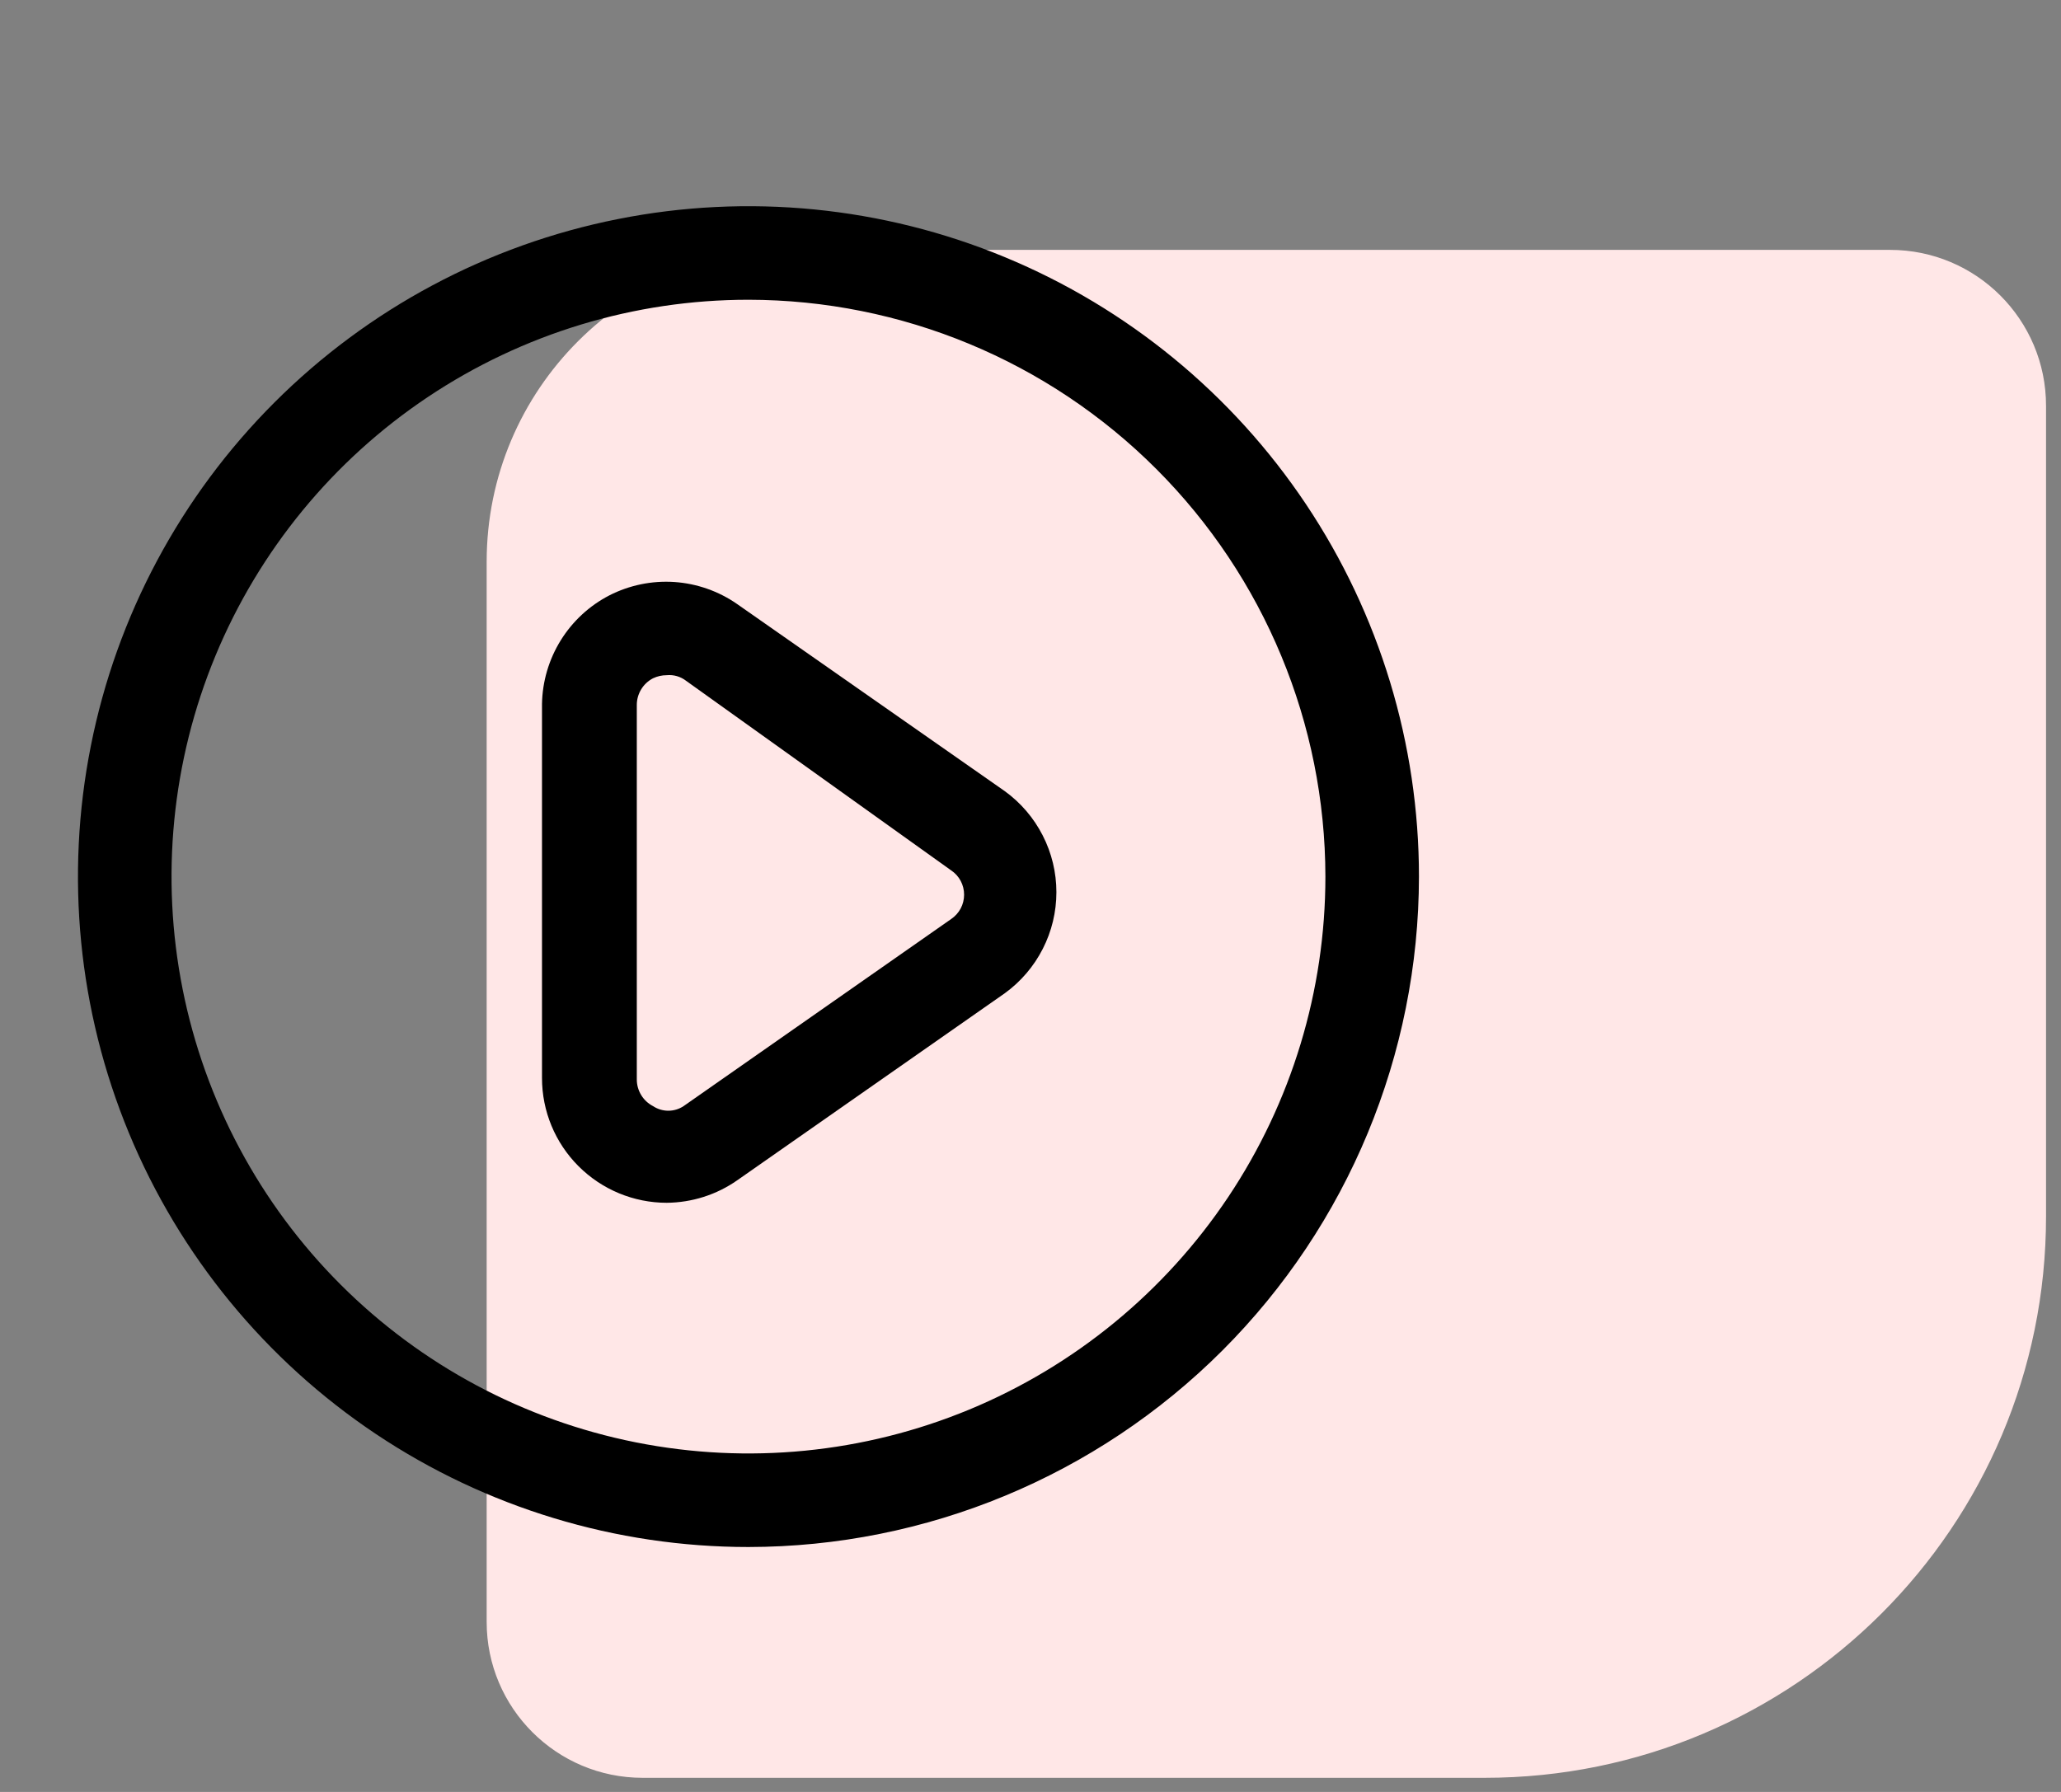 <svg width="46" height="40" viewBox="0 0 46 40" fill="none" xmlns="http://www.w3.org/2000/svg">
<rect x="0" y="0" width="46" height="40" fill="#808080" stroke="none"/>
<path d="M45.666 27.156C45.666 34.076 40.056 39.685 33.137 39.685L14.343 39.685C12.421 39.685 10.862 38.127 10.862 36.205L10.862 12.539C10.862 8.695 13.979 5.578 17.823 5.578L42.186 5.578C44.108 5.578 45.666 7.136 45.666 9.058L45.666 27.156Z" fill="#FFE7E7"/>
<path d="M16.705 34.533C13.745 34.533 10.852 33.655 8.391 32.011C5.93 30.366 4.012 28.029 2.879 25.295C1.747 22.56 1.45 19.551 2.028 16.648C2.605 13.745 4.03 11.079 6.123 8.986C8.216 6.893 10.883 5.468 13.786 4.891C16.688 4.313 19.697 4.609 22.432 5.742C25.166 6.875 27.503 8.793 29.148 11.254C30.792 13.715 31.67 16.608 31.67 19.568C31.666 23.536 30.088 27.34 27.283 30.146C24.477 32.951 20.673 34.529 16.705 34.533ZM16.705 6.691C14.158 6.691 11.669 7.446 9.551 8.861C7.433 10.276 5.783 12.287 4.808 14.64C3.834 16.993 3.579 19.582 4.076 22.08C4.573 24.578 5.799 26.872 7.6 28.673C9.401 30.474 11.695 31.7 14.193 32.197C16.691 32.694 19.28 32.439 21.633 31.465C23.986 30.49 25.997 28.839 27.412 26.722C28.827 24.604 29.582 22.115 29.582 19.568C29.578 16.154 28.22 12.881 25.806 10.467C23.392 8.053 20.119 6.695 16.705 6.691Z" fill="black"/>
<path d="M14.881 26.849C14.143 26.849 13.435 26.555 12.913 26.033C12.39 25.511 12.097 24.803 12.097 24.064V15.712C12.106 15.21 12.251 14.72 12.515 14.294C12.78 13.867 13.155 13.52 13.601 13.29C14.05 13.061 14.552 12.958 15.055 12.992C15.557 13.027 16.041 13.197 16.454 13.485L22.427 17.661C22.783 17.919 23.073 18.258 23.273 18.65C23.474 19.042 23.578 19.476 23.578 19.916C23.578 20.356 23.474 20.79 23.273 21.182C23.073 21.574 22.783 21.913 22.427 22.171L16.454 26.347C15.993 26.67 15.444 26.844 14.881 26.849ZM14.881 15.072C14.775 15.072 14.671 15.095 14.575 15.141C14.465 15.198 14.373 15.284 14.31 15.389C14.246 15.495 14.212 15.616 14.213 15.74V24.092C14.212 24.216 14.246 24.337 14.31 24.443C14.373 24.548 14.465 24.634 14.575 24.691C14.676 24.758 14.795 24.794 14.916 24.794C15.038 24.794 15.156 24.758 15.257 24.691L21.229 20.515C21.318 20.455 21.391 20.374 21.442 20.279C21.492 20.184 21.518 20.079 21.518 19.972C21.518 19.864 21.492 19.759 21.442 19.664C21.391 19.569 21.318 19.488 21.229 19.429L15.313 15.197C15.19 15.102 15.036 15.057 14.881 15.072Z" fill="black"/>
</svg>
